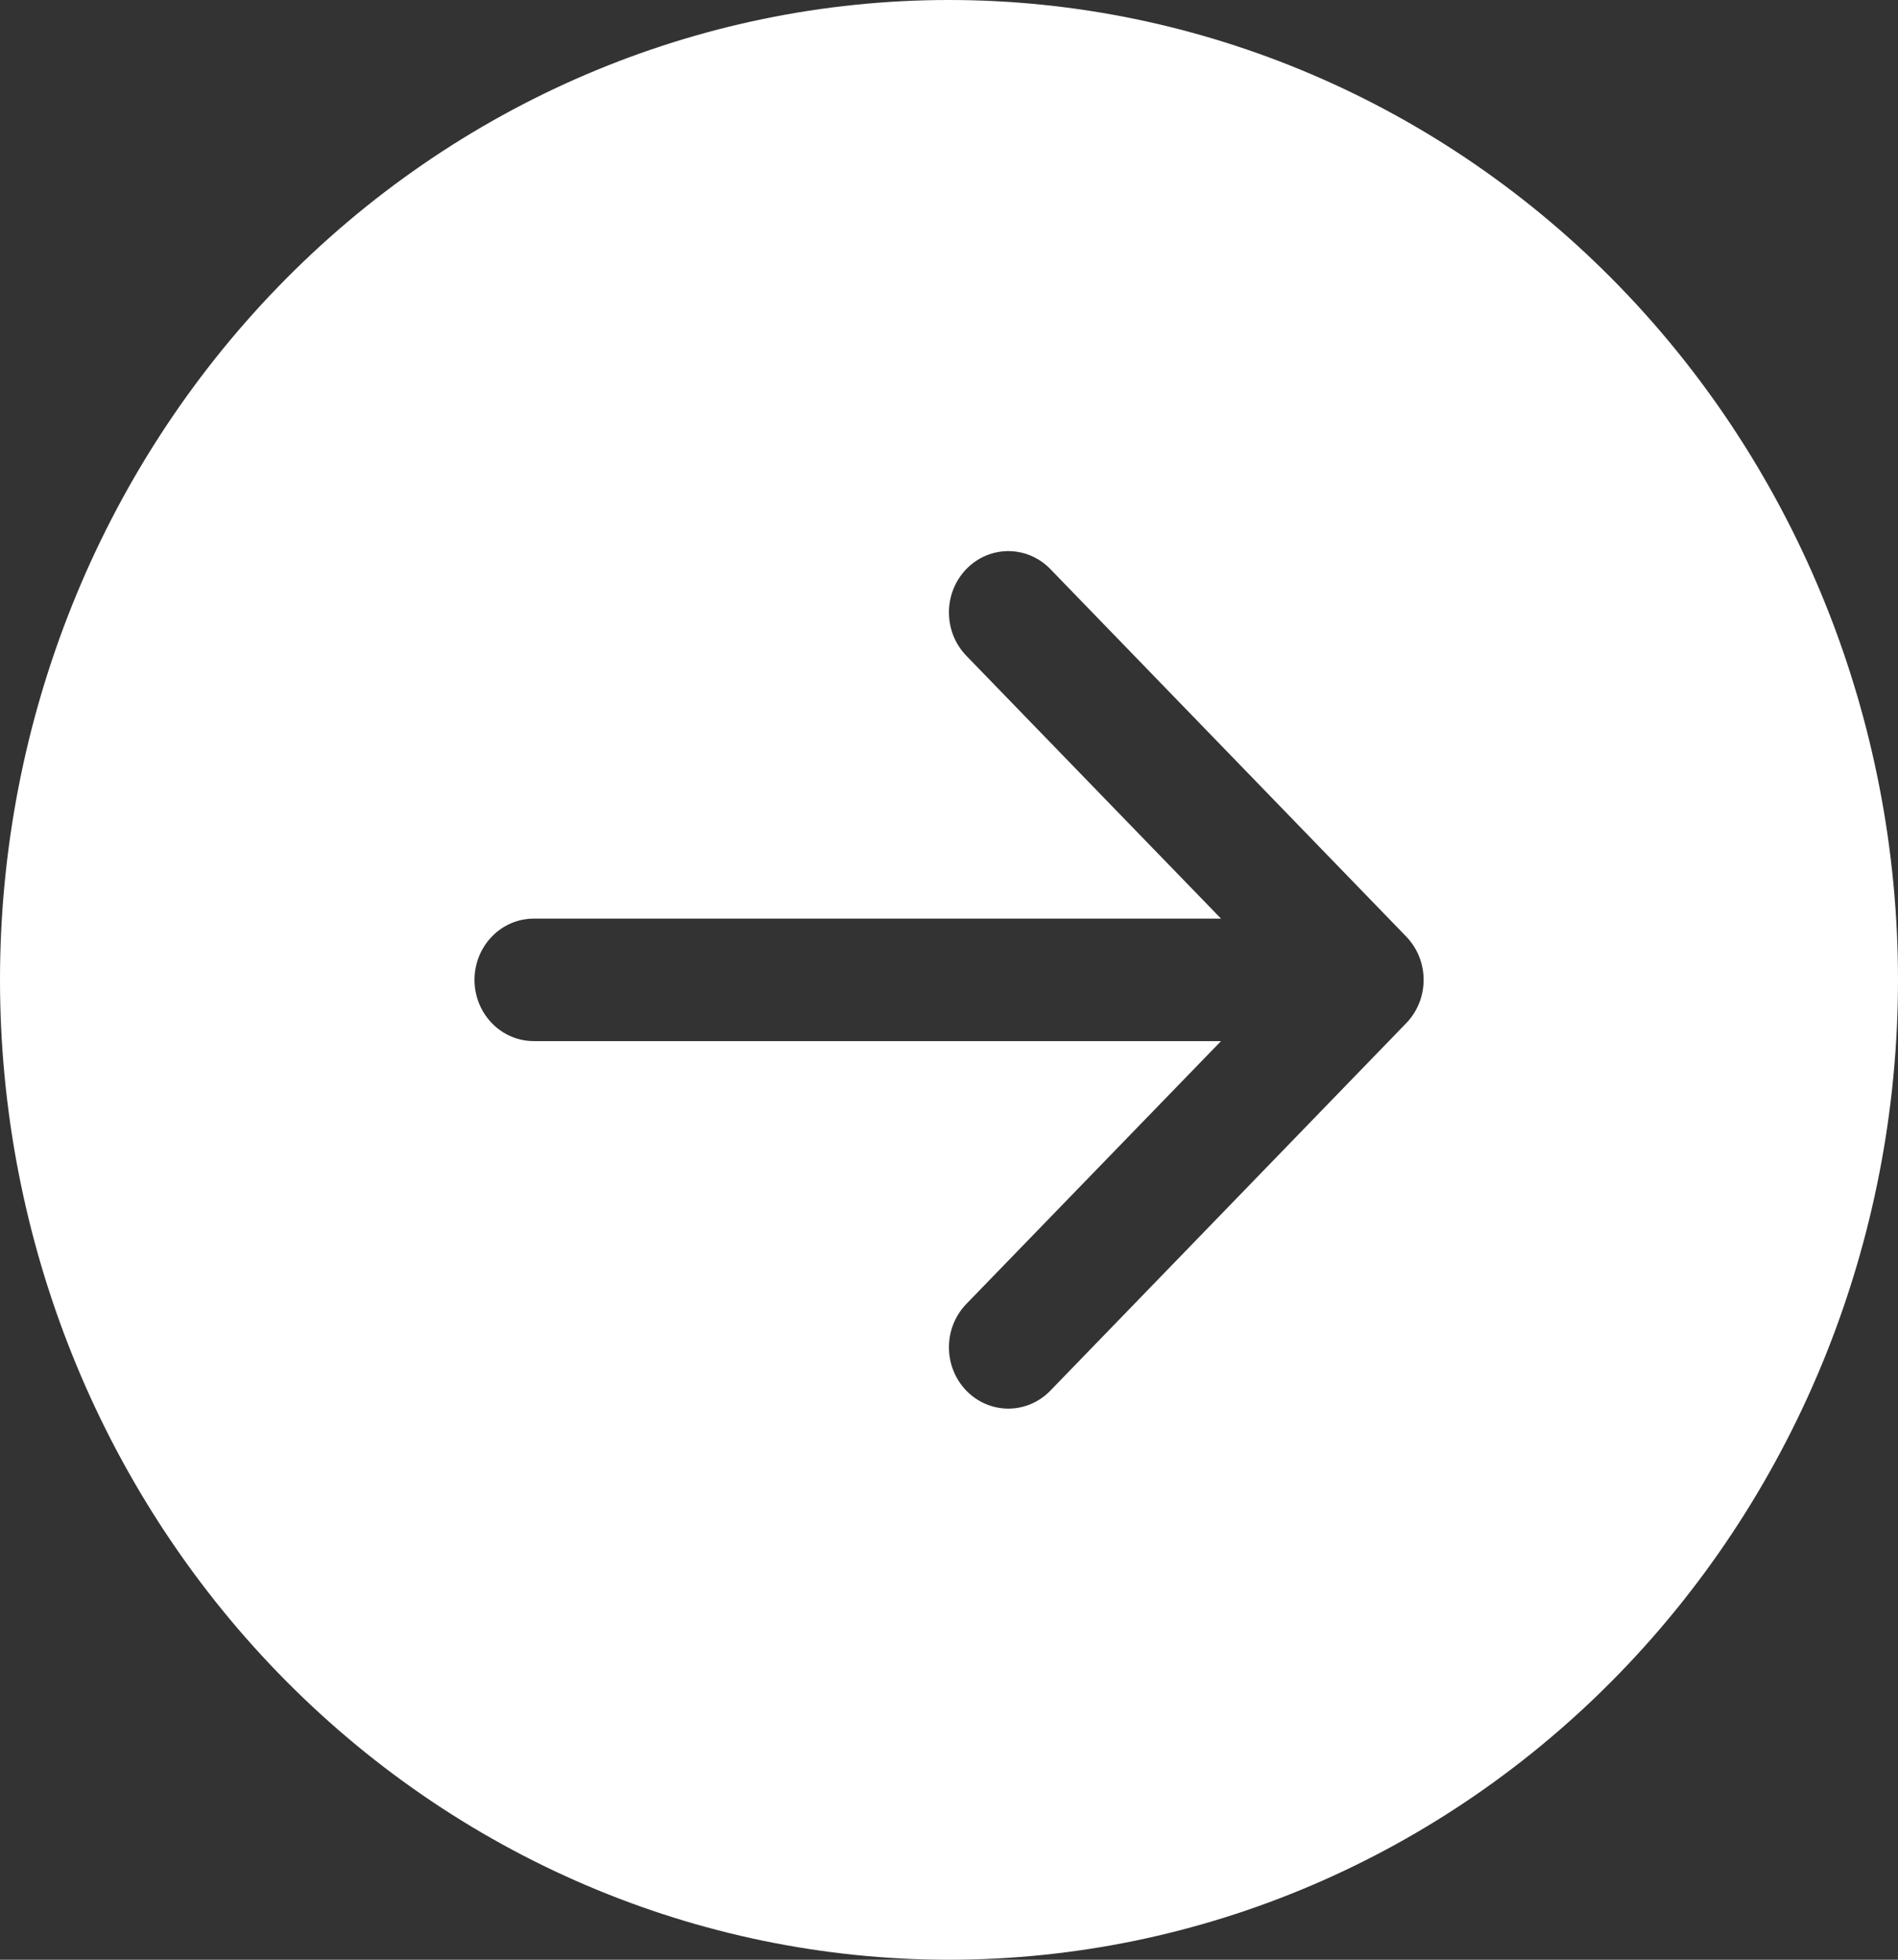<svg width="31" height="32" viewBox="0 0 31 32" fill="none" xmlns="http://www.w3.org/2000/svg">
<rect x="0" y="0" width="31" height="32" fill="#333333" stroke="none"/>
<path d="M15.5 1.20745e-06C19.611 1.02183e-06 23.553 1.686 26.46 4.686C29.367 7.687 31 11.757 31 16C31 20.244 29.367 24.313 26.46 27.314C23.553 30.314 19.611 32 15.5 32C11.389 32 7.447 30.314 4.54 27.314C1.633 24.313 -4.97469e-07 20.244 -6.77028e-07 16C-8.56587e-07 11.757 1.633 7.687 4.54 4.686C7.447 1.686 11.389 1.39307e-06 15.5 1.20745e-06ZM8.719 15C8.462 15 8.215 15.105 8.034 15.293C7.852 15.48 7.75 15.735 7.75 16C7.75 16.265 7.852 16.52 8.034 16.707C8.215 16.895 8.462 17 8.719 17L19.943 17L15.783 21.292C15.601 21.48 15.499 21.734 15.499 22C15.499 22.266 15.601 22.52 15.783 22.708C15.965 22.896 16.212 23.001 16.469 23.001C16.726 23.001 16.973 22.896 17.155 22.708L22.967 16.708C23.057 16.615 23.129 16.505 23.178 16.383C23.227 16.262 23.252 16.131 23.252 16C23.252 15.868 23.227 15.738 23.178 15.617C23.129 15.495 23.057 15.385 22.967 15.292L17.155 9.292C16.973 9.104 16.726 8.999 16.469 8.999C16.212 8.999 15.965 9.104 15.783 9.292C15.601 9.48 15.499 9.734 15.499 10C15.499 10.266 15.601 10.52 15.783 10.708L19.943 15L8.719 15Z" fill="white"/>
</svg>
